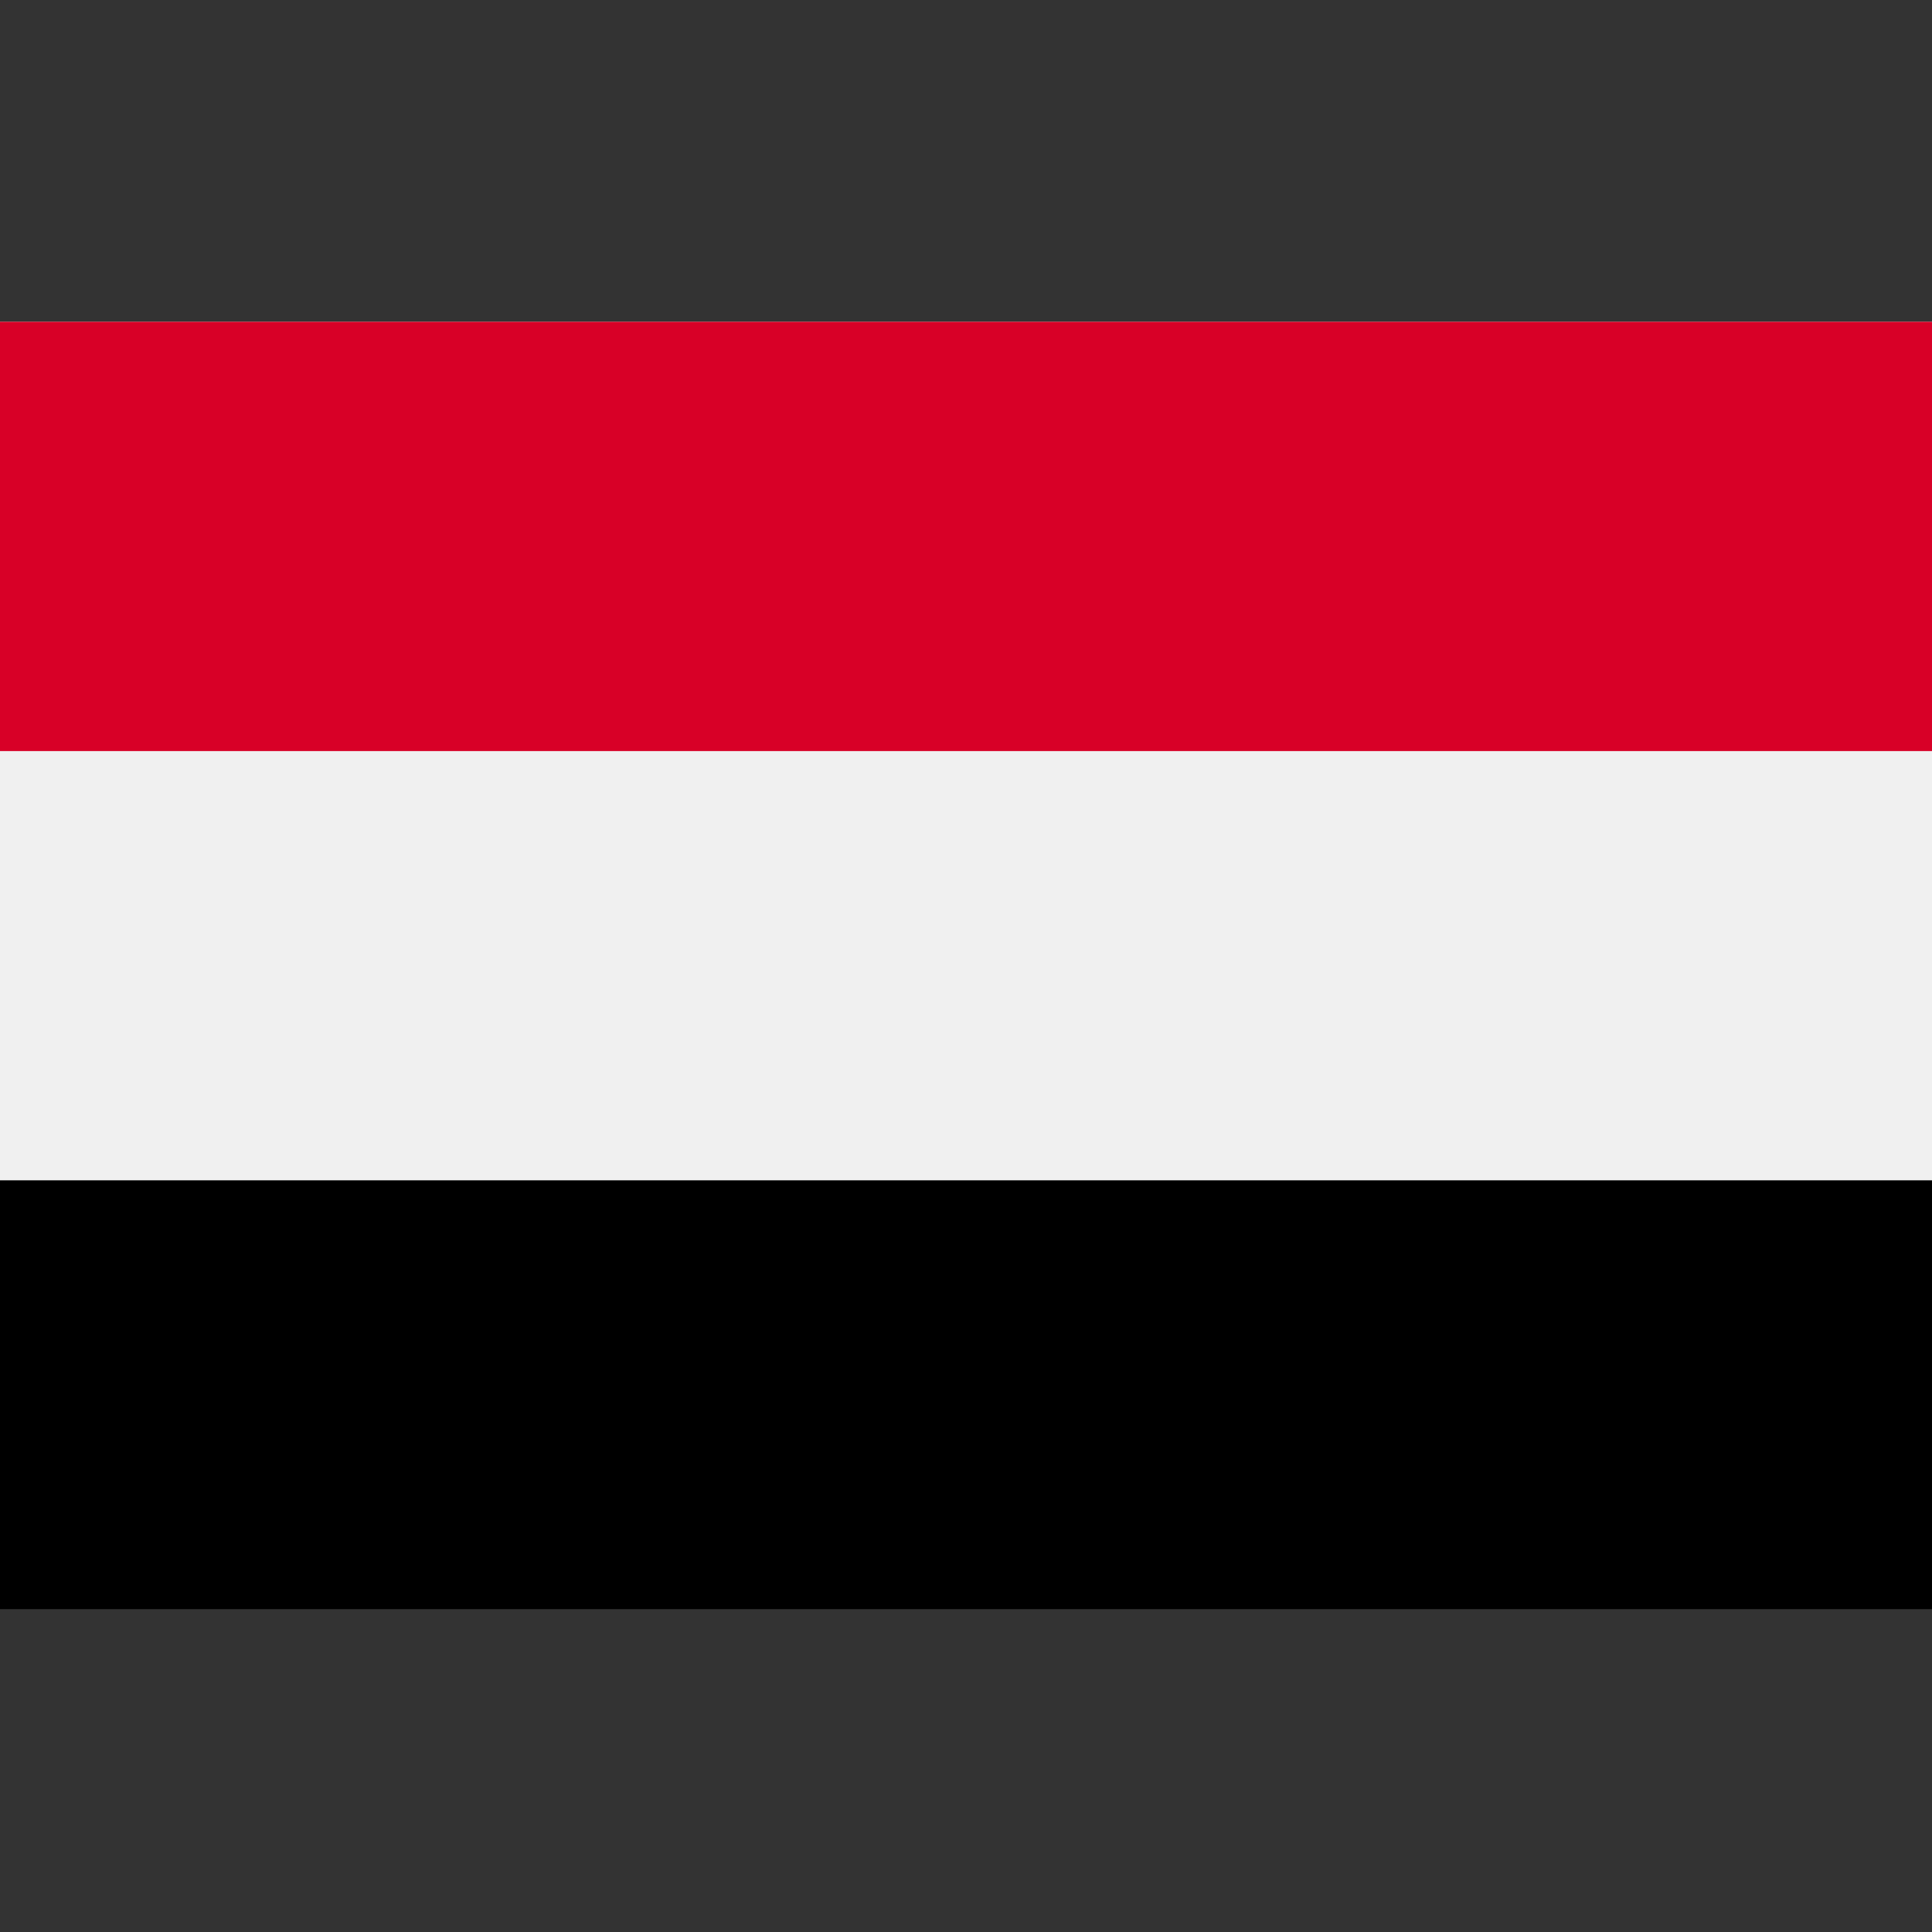 <svg width="32" height="32" viewBox="0 0 32 32" fill="none" xmlns="http://www.w3.org/2000/svg">
<rect x="0" y="0" width="32" height="32" fill="#333333" stroke="none"/>
<path d="M32 5.33H0V26.66H32V5.33Z" fill="#F0F0F0"/>
<path d="M32 5.33H0V12.44H32V5.33Z" fill="#D80027"/>
<path d="M32 19.55H0V26.66H32V19.55Z" fill="black"/>
</svg>
